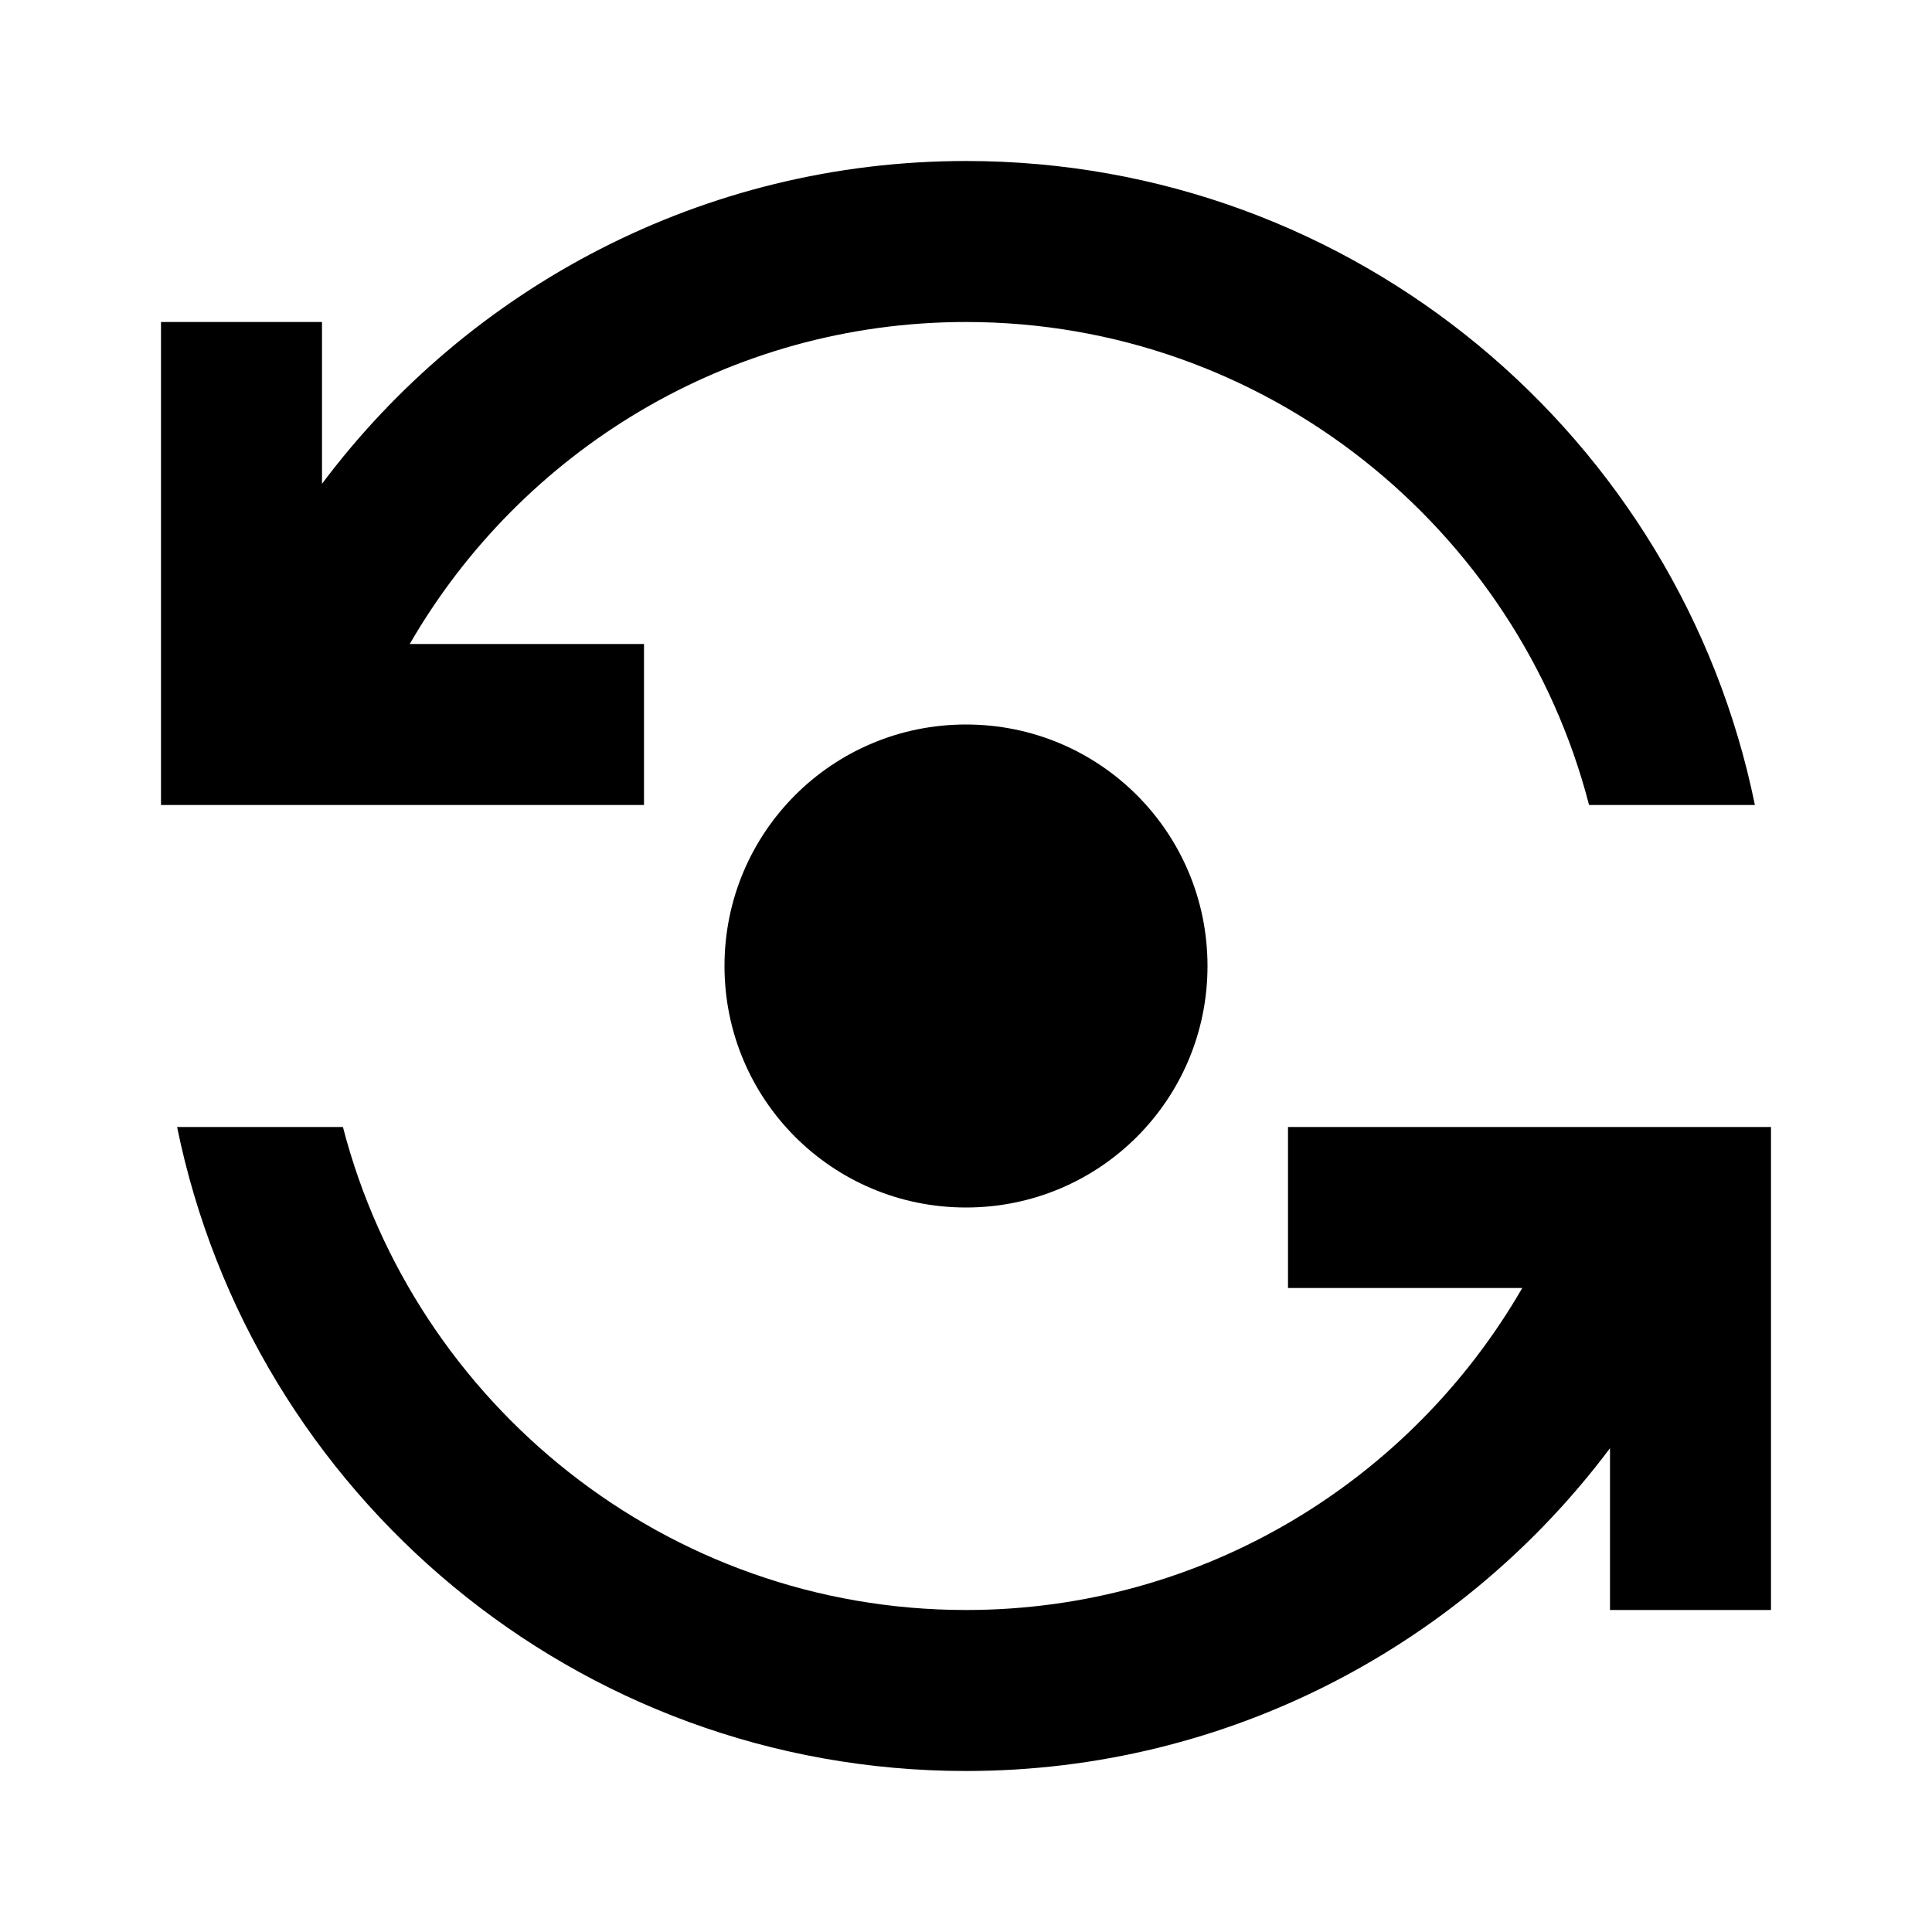 <svg xmlns="http://www.w3.org/2000/svg" viewBox="0 0 24 24">
  <path d="M9 12c0 1.66 1.34 3 3 3s3-1.34 3-3-1.34-3-3-3-3 1.34-3 3z"/>
  <path d="M8 10V8H5.09C6.47 5.61 9.05 4 12 4c3.72 0 6.85 2.56 7.74 6h2.06c-.93-4.56-4.96-8-9.8-8-3.27 0-6.18 1.58-8 4.01V4H2v6h6zm8 4v2h2.91c-1.38 2.39-3.96 4-6.91 4-3.72 0-6.85-2.56-7.74-6H2.2c.93 4.56 4.96 8 9.8 8 3.27 0 6.18-1.58 8-4.01V20h2v-6h-6z"/>
</svg>
